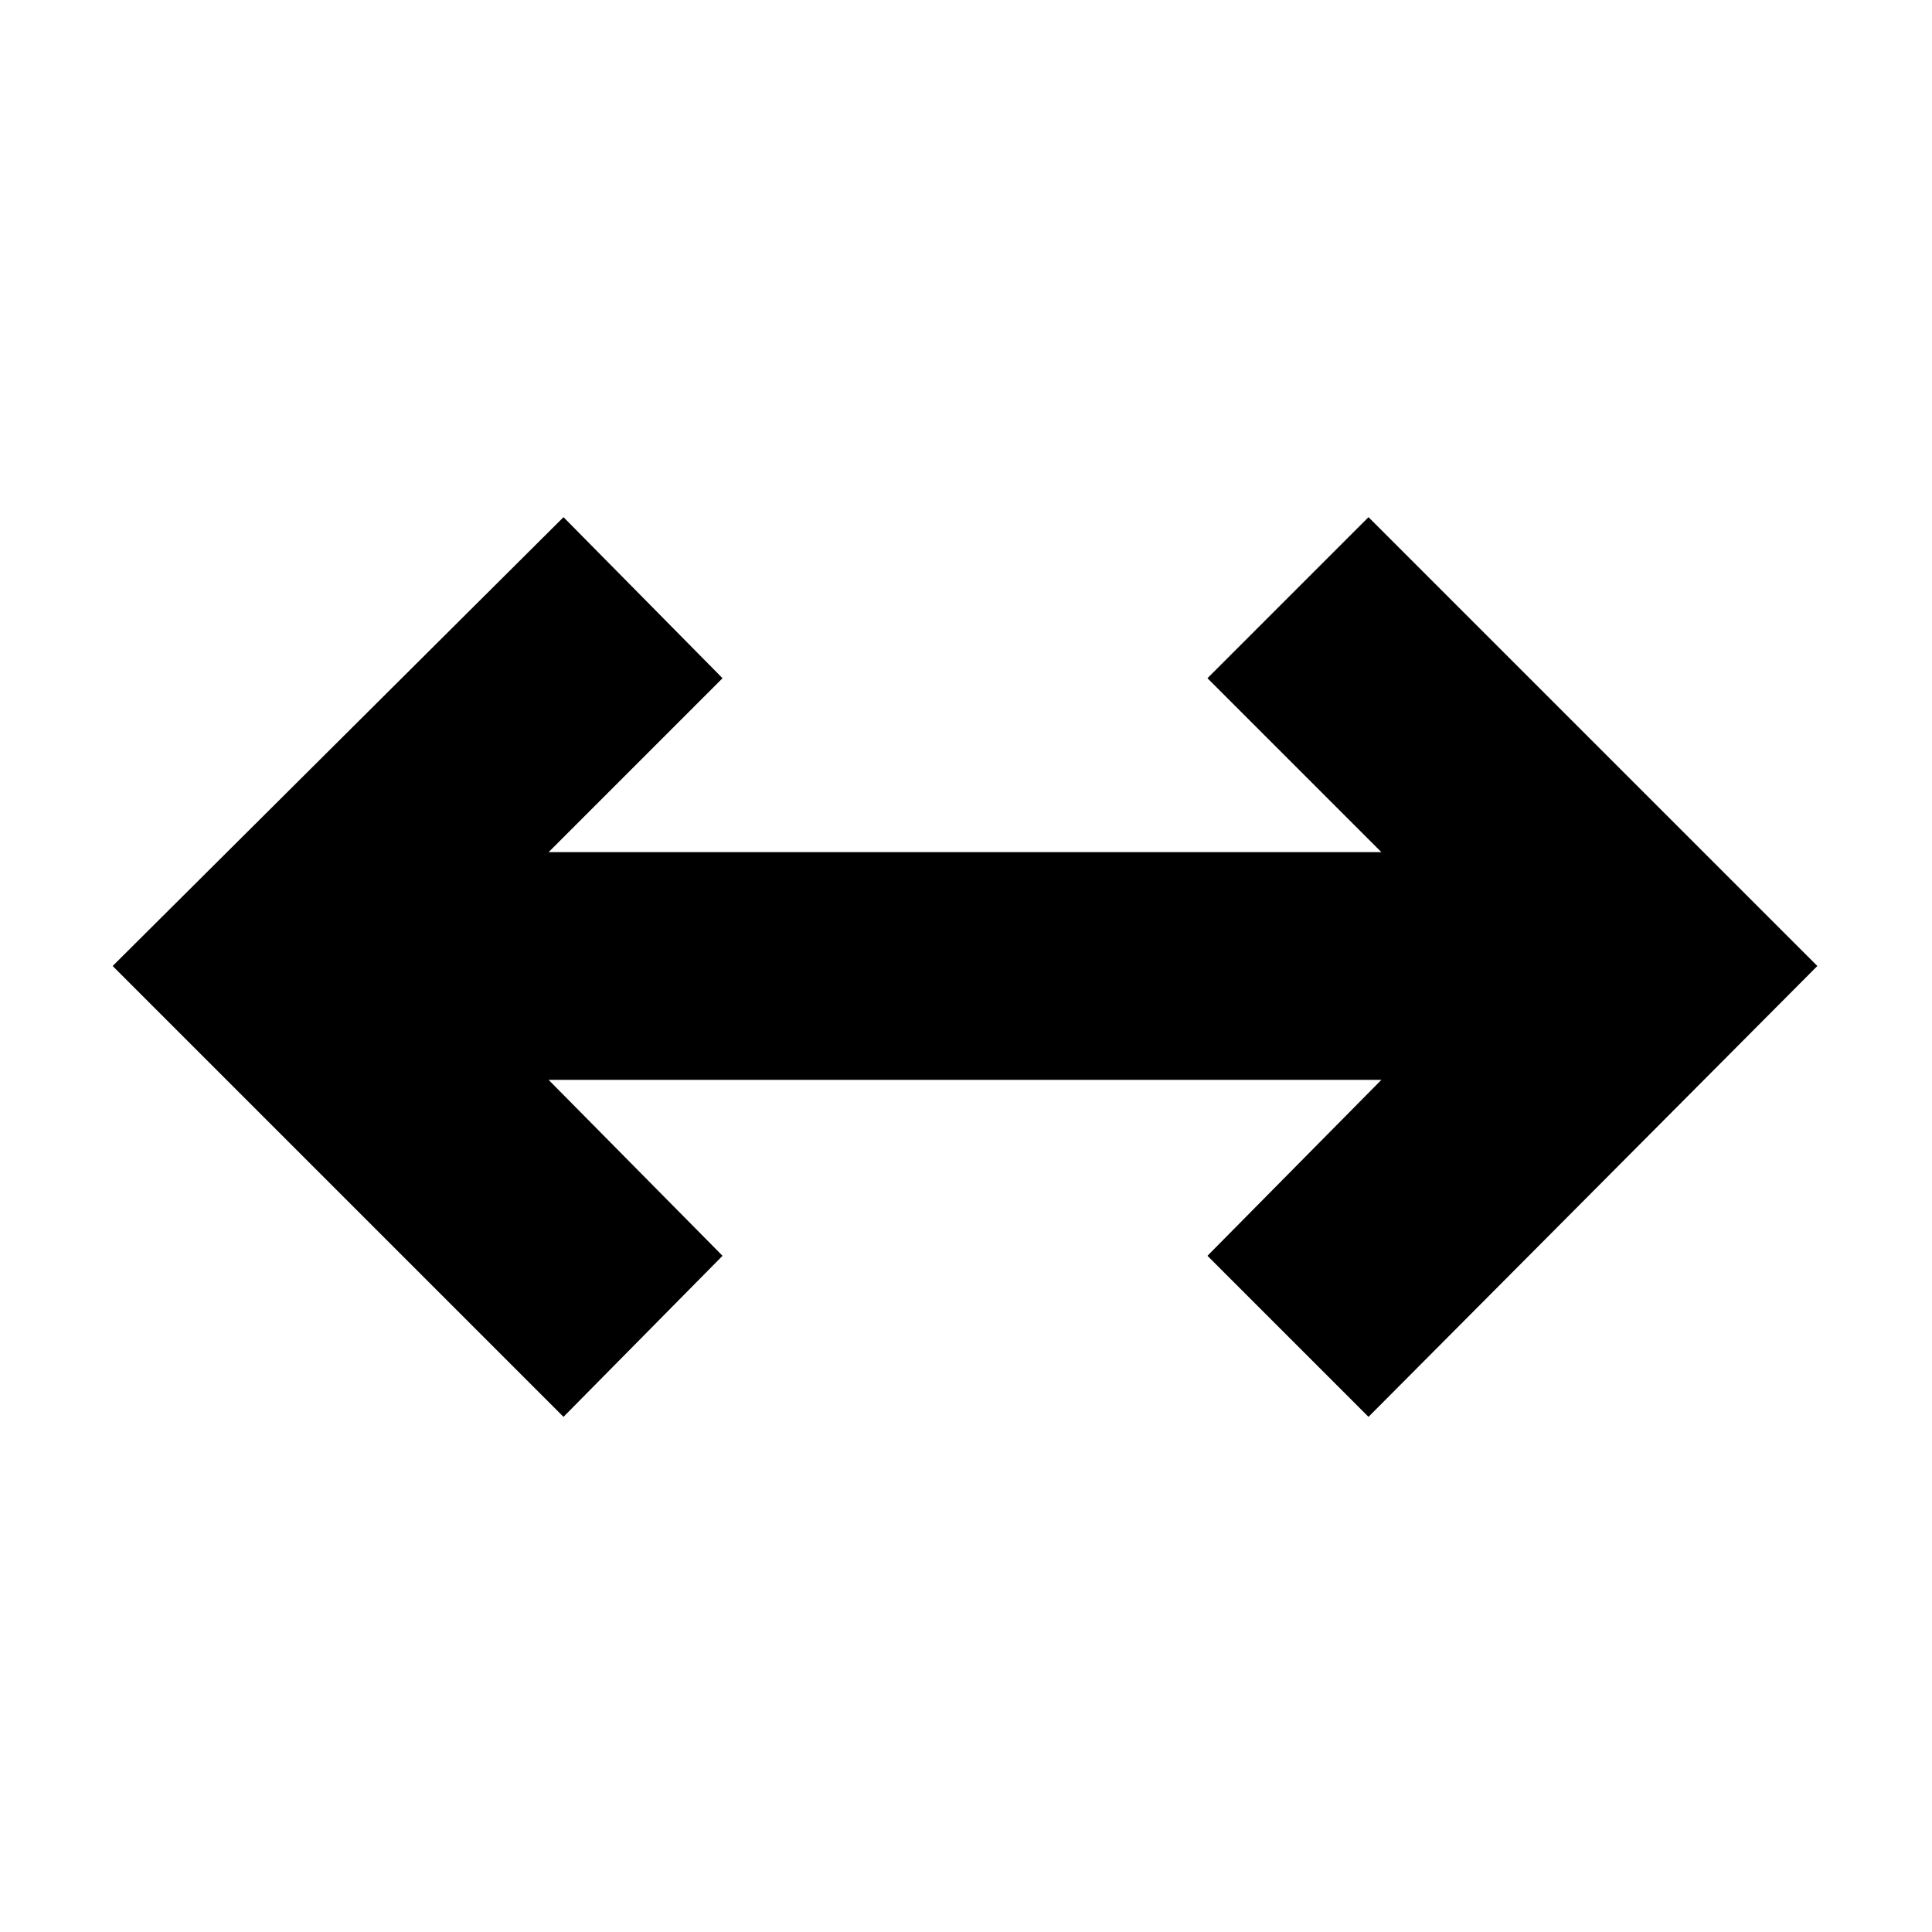 <svg xmlns="http://www.w3.org/2000/svg" height="24" viewBox="0 96 960 960" width="24"><path d="M280 800.022 55.978 576 280 352.978 359.022 433l-86.413 86.413h413.782L599.978 433 680 352.978 903.022 576 680 800.022 599.978 720l86.413-87.413H272.609L359.022 720 280 800.022Z"/></svg>